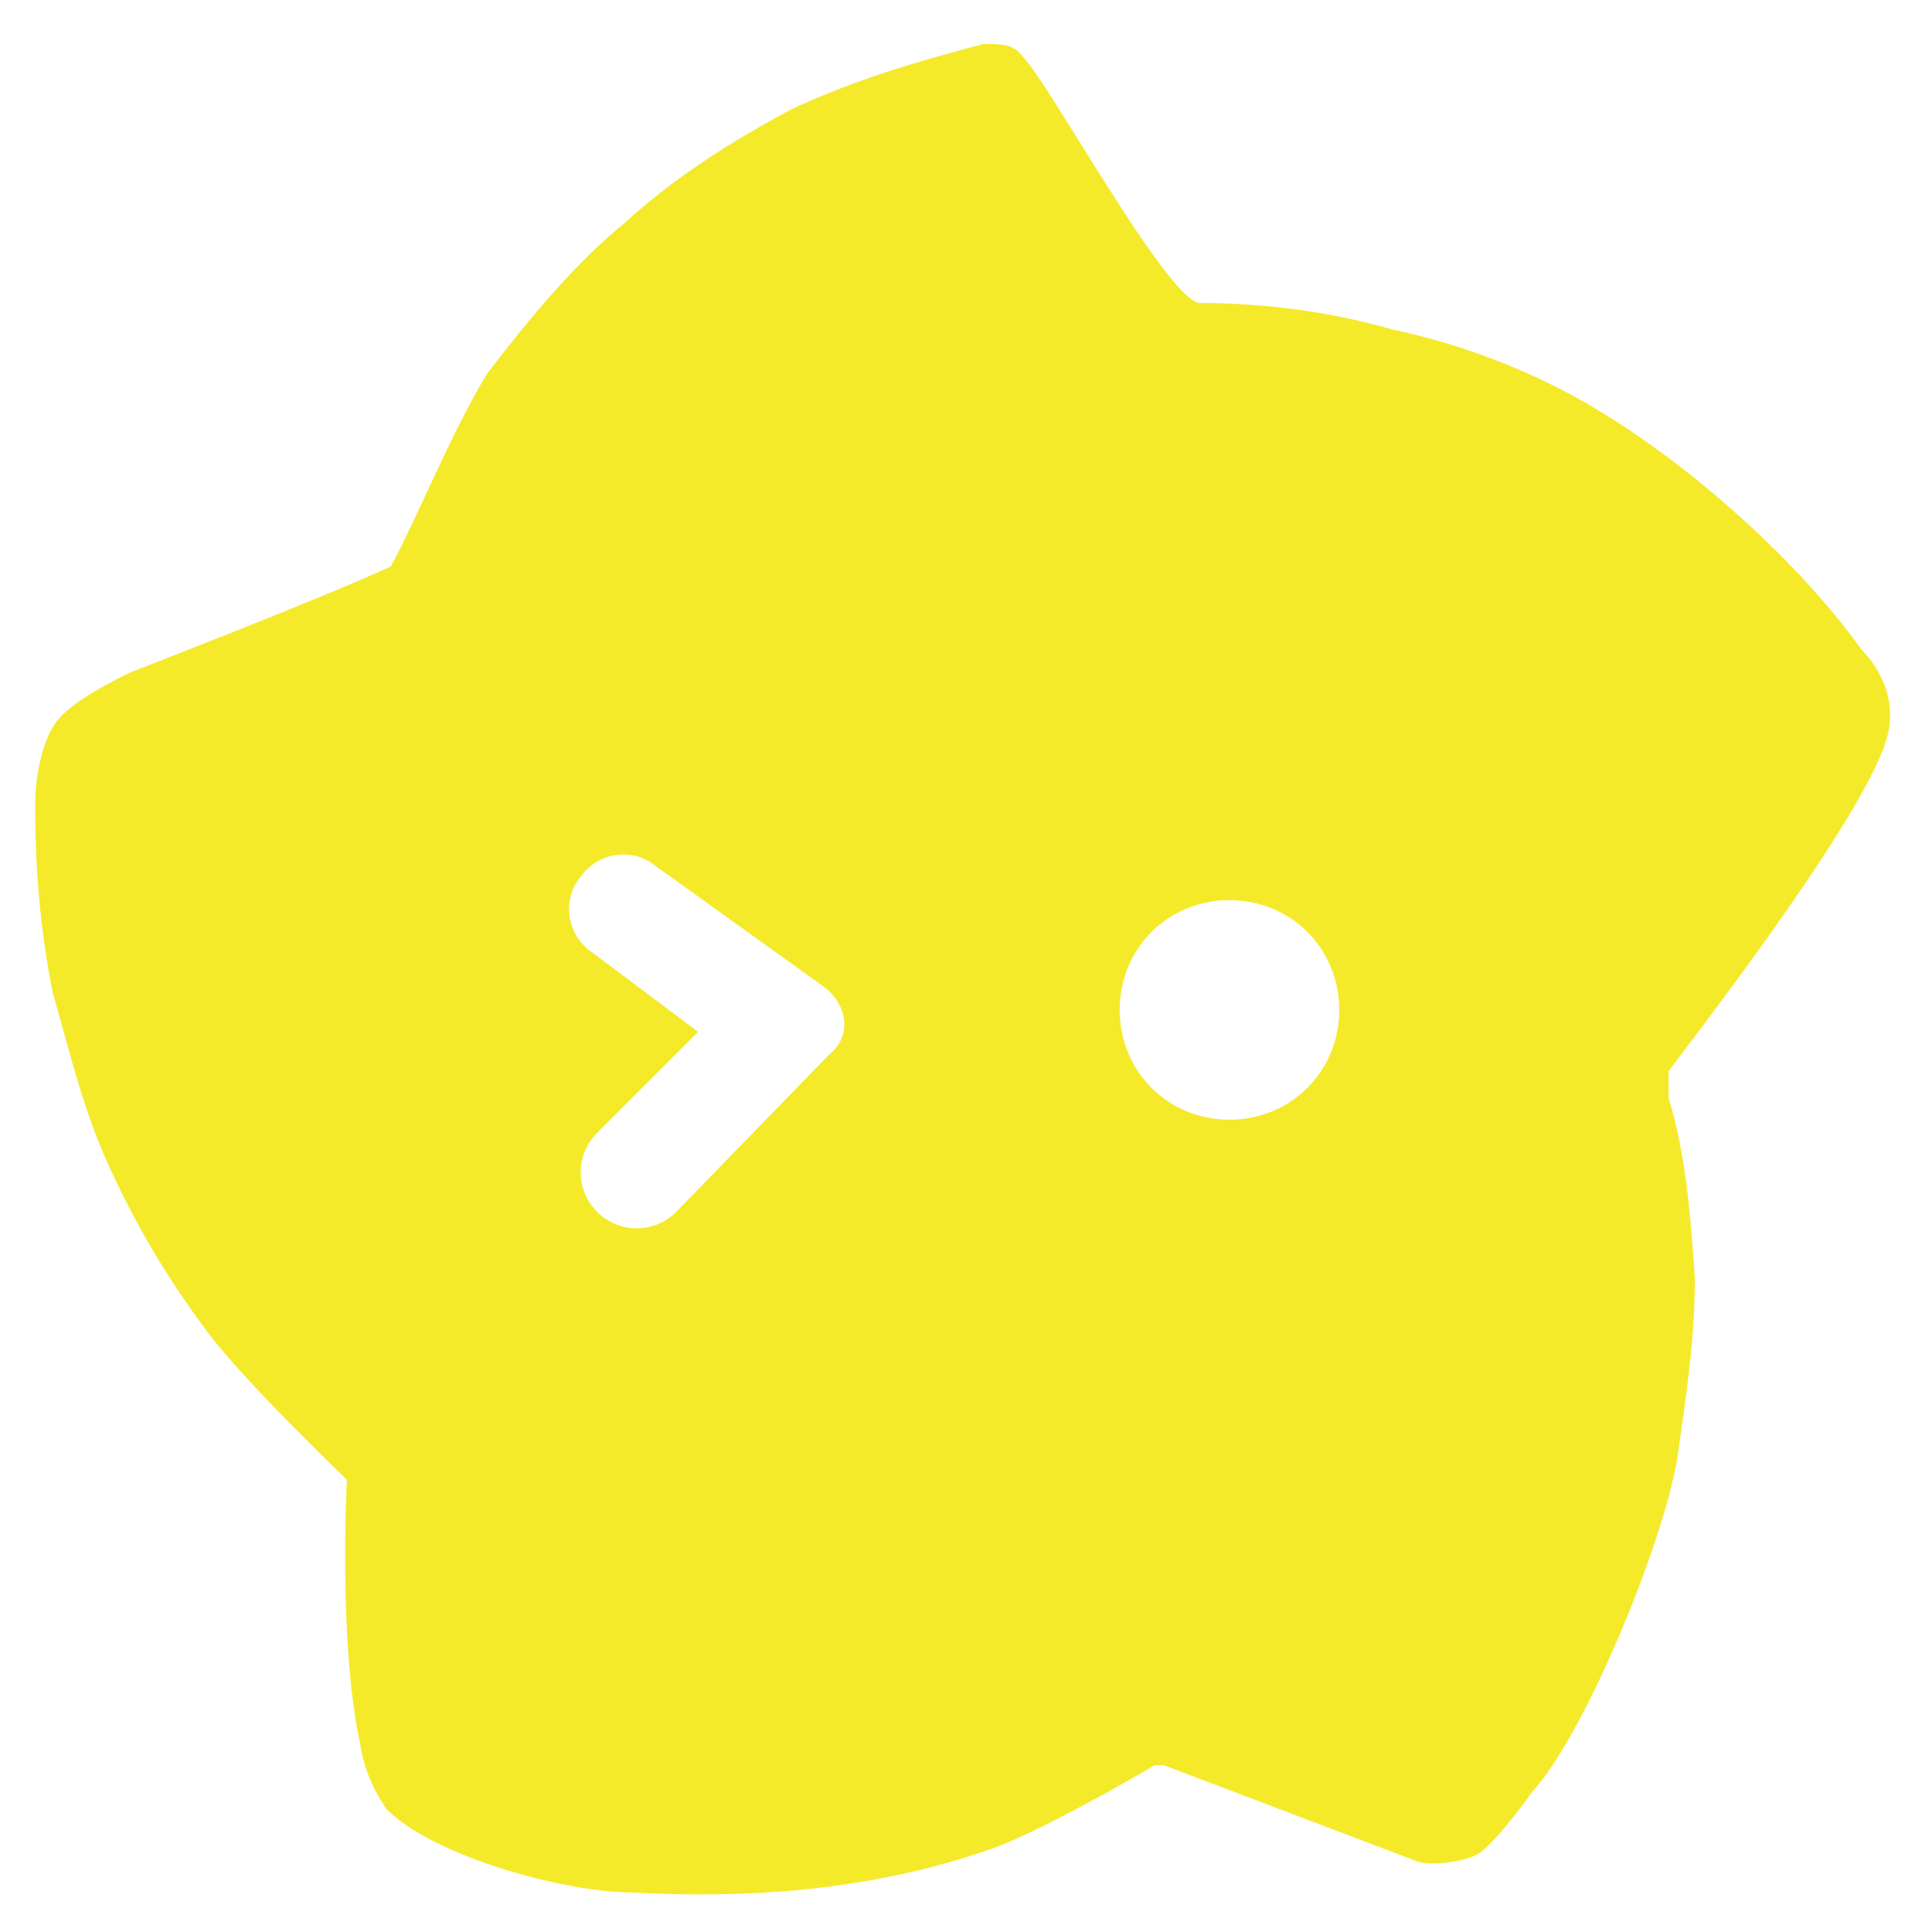 <?xml version="1.0" standalone="no"?><!DOCTYPE svg PUBLIC "-//W3C//DTD SVG 1.1//EN" "http://www.w3.org/Graphics/SVG/1.1/DTD/svg11.dtd"><svg t="1533274547437" class="icon" style="" viewBox="0 0 1024 1024" version="1.1" xmlns="http://www.w3.org/2000/svg" p-id="2590" xmlns:xlink="http://www.w3.org/1999/xlink" width="16" height="16"><defs><style type="text/css"></style></defs><path d="M1000.727 388.655c4.655-20.945-6.982-37.236-13.964-44.218-34.909-48.873-97.745-104.727-153.6-134.982-30.255-16.291-62.836-27.927-95.418-34.909-32.582-9.309-67.491-13.964-102.4-13.964-18.618-4.655-79.127-116.364-93.091-130.327-4.655-6.982-11.636-6.982-20.945-6.982-34.909 9.309-67.491 18.618-102.4 34.909-30.255 16.291-60.509 34.909-88.436 60.509-25.6 20.945-48.873 48.873-72.145 79.127-18.618 30.255-37.236 76.8-51.2 102.4-34.909 16.291-137.309 55.855-137.309 55.855s-25.6 11.636-37.236 23.273-13.964 37.236-13.964 46.545c0 32.582 2.327 65.164 9.309 100.073 9.309 32.582 16.291 62.836 30.255 93.091s30.255 58.182 51.2 86.109c18.618 25.6 74.473 79.127 74.473 79.127s-4.655 86.109 6.982 139.636c2.327 16.291 9.309 27.927 13.964 34.909 25.6 25.6 95.418 44.218 130.327 44.218 83.782 4.655 144.291-6.982 190.836-23.273 25.6-9.309 74.473-37.236 86.109-44.218h4.655l134.982 51.2c6.982 2.327 25.6 0 32.582-4.655 6.982-4.655 23.273-25.6 27.927-32.582 27.927-30.255 69.818-132.655 76.8-176.873 4.655-32.582 9.309-62.836 9.309-95.418-2.327-32.582-4.655-65.164-13.964-95.418v-13.964c4.655-6.982 107.055-137.309 116.364-179.2zM358.4 642.327c-11.636 11.636-30.255 11.636-41.891 0s-11.636-30.255 0-41.891l53.527-53.527-55.855-41.891c-13.964-9.309-16.291-27.927-6.982-39.564 9.309-13.964 27.927-16.291 39.564-6.982l90.764 65.164c11.636 9.309 13.964 25.6 2.327 34.909l-81.455 83.782zM651.636 593.455c-32.582 0-58.182-25.6-58.182-58.182s25.6-58.182 58.182-58.182 58.182 25.6 58.182 58.182-25.6 58.182-58.182 58.182z" p-id="2591" fill="#f4ea2a"></path></svg>